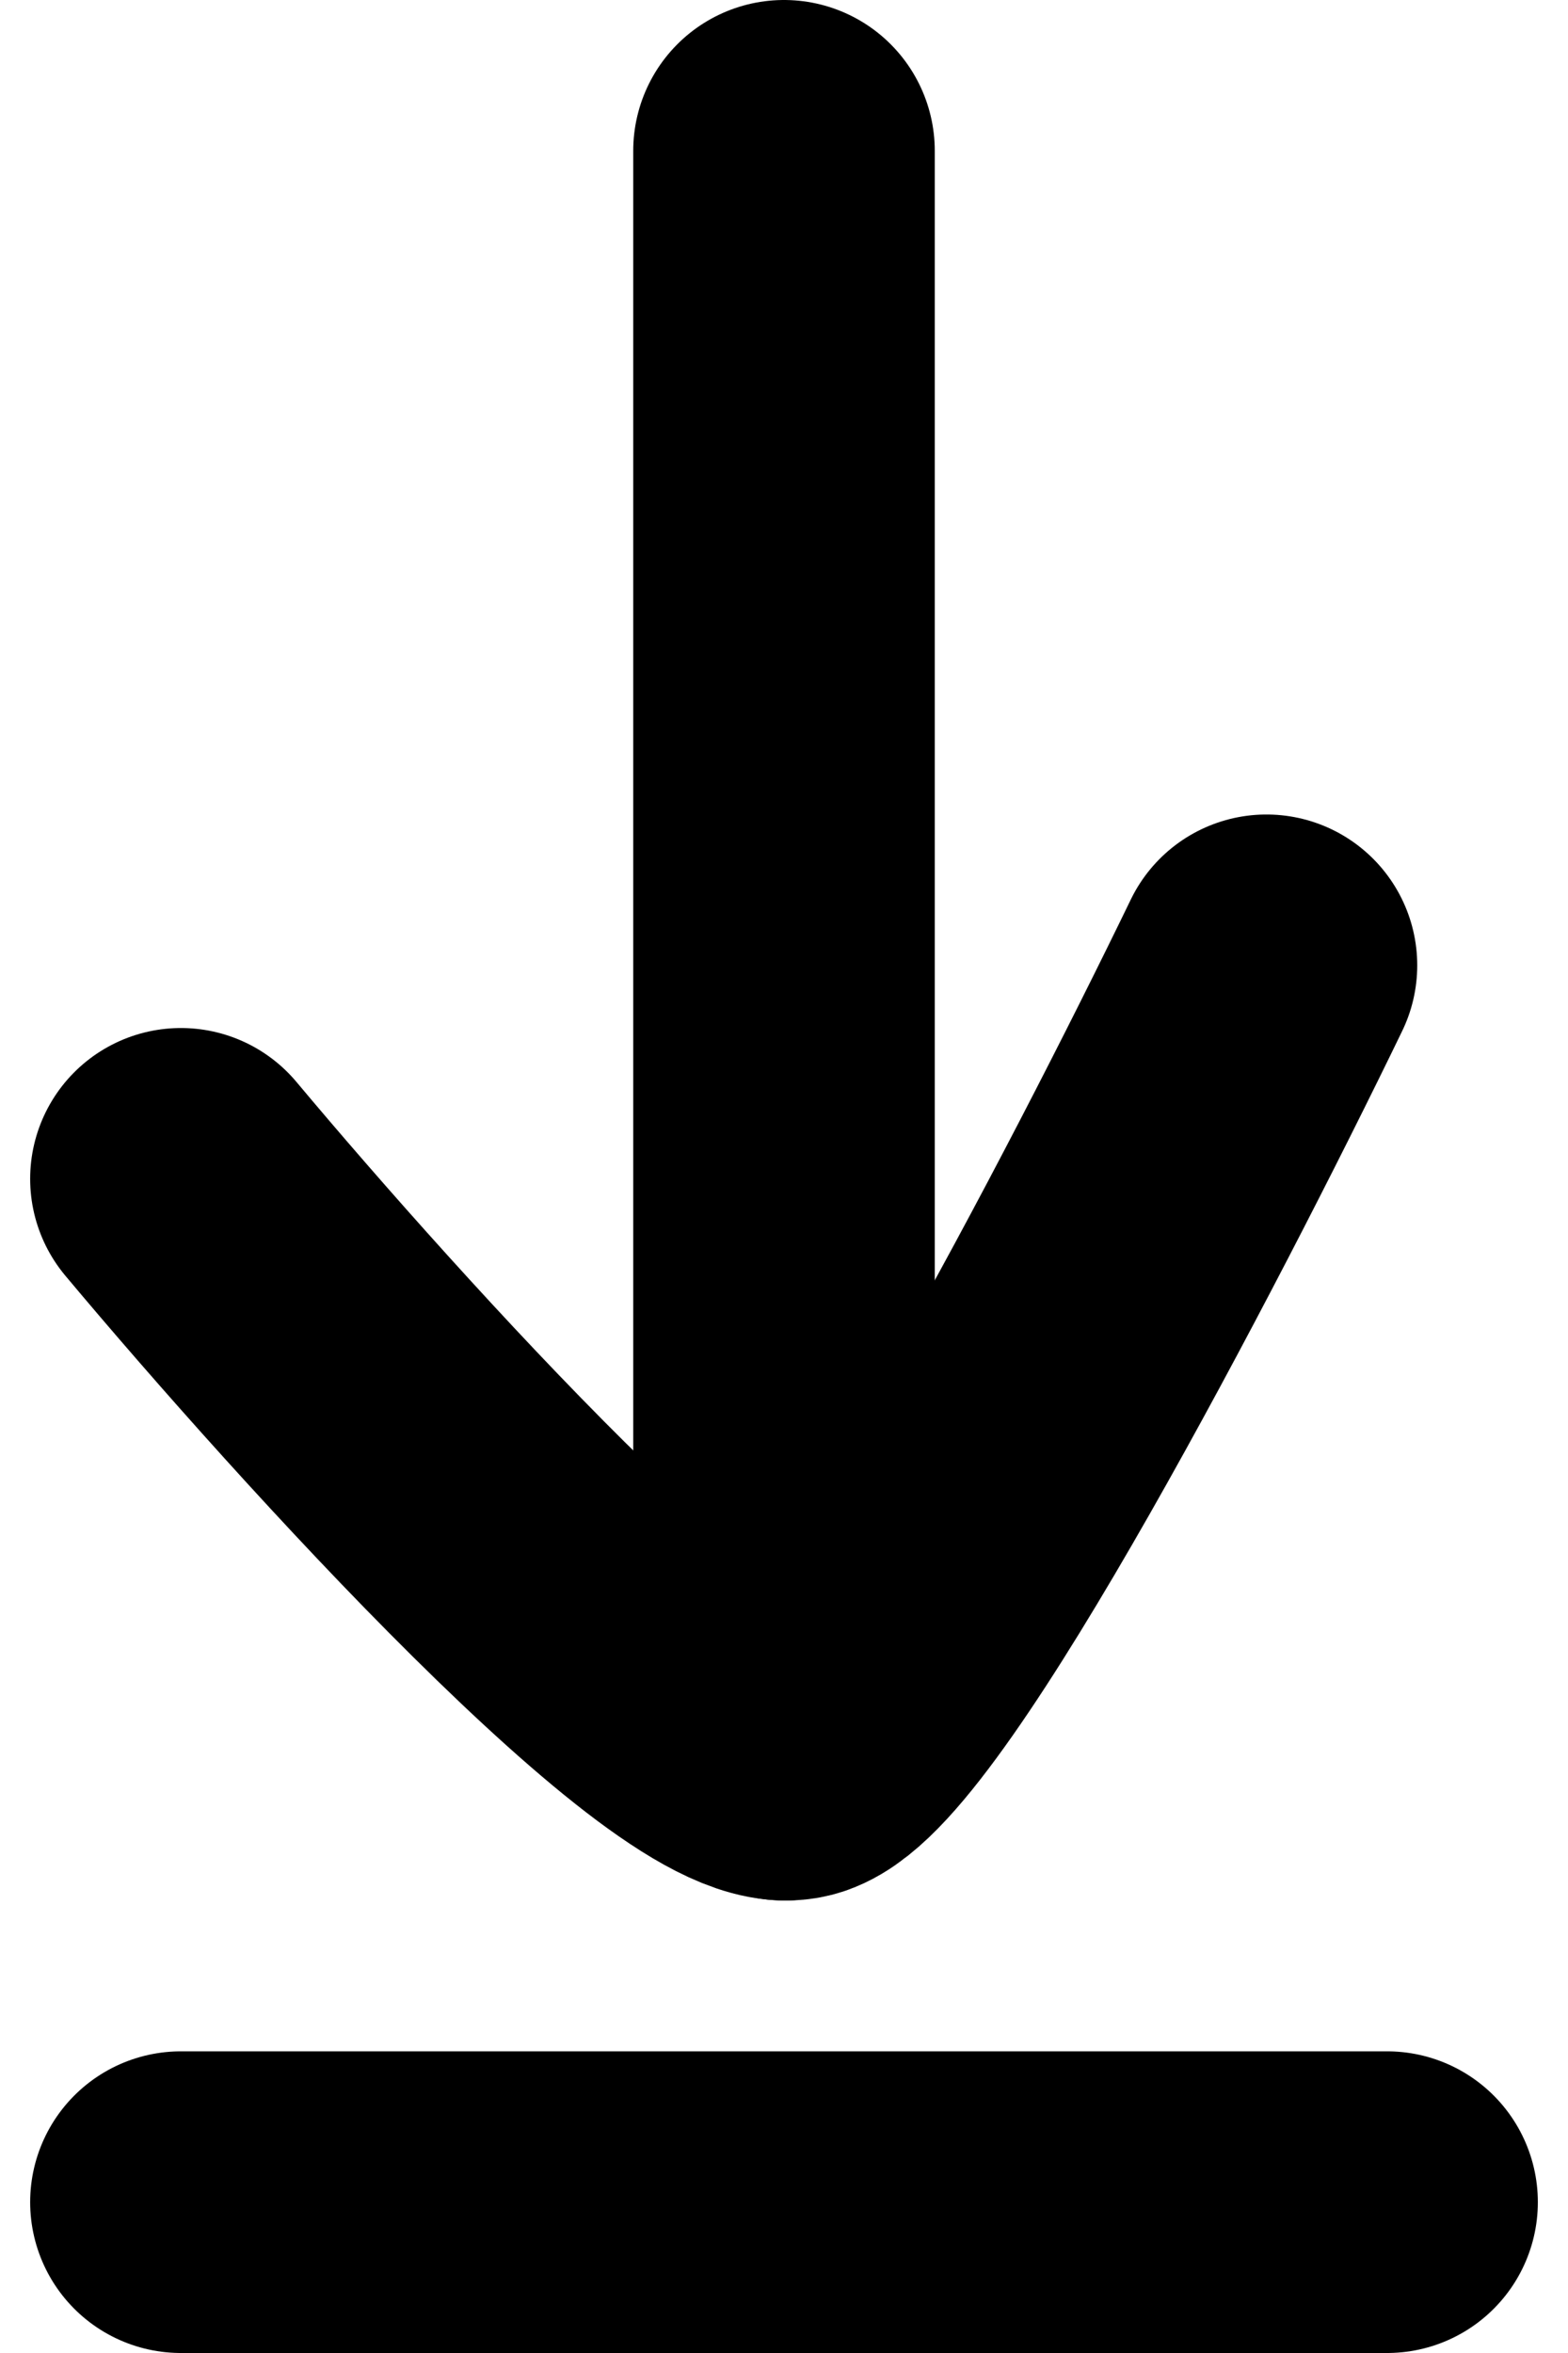 <svg width="26" height="39" viewBox="0 0 26 39" fill="none" xmlns="http://www.w3.org/2000/svg">
<path d="M13 2.5V29" stroke="#F84F39" style="stroke:#F84F39;stroke:color(display-p3 0.971 0.309 0.223);stroke-opacity:1;" stroke-width="5" stroke-linecap="round"/>
<path d="M3 19.539C5.8 22.881 11.76 29.448 13.2 28.976C14.64 28.504 19 20.129 21 16" stroke="#F84F39" style="stroke:#F84F39;stroke:color(display-p3 0.971 0.309 0.223);stroke-opacity:1;" stroke-width="5" stroke-linecap="round"/>
<path d="M3 36.5H23" stroke="#F84F39" style="stroke:#F84F39;stroke:color(display-p3 0.971 0.309 0.223);stroke-opacity:1;" stroke-width="5" stroke-linecap="round"/>
</svg>
